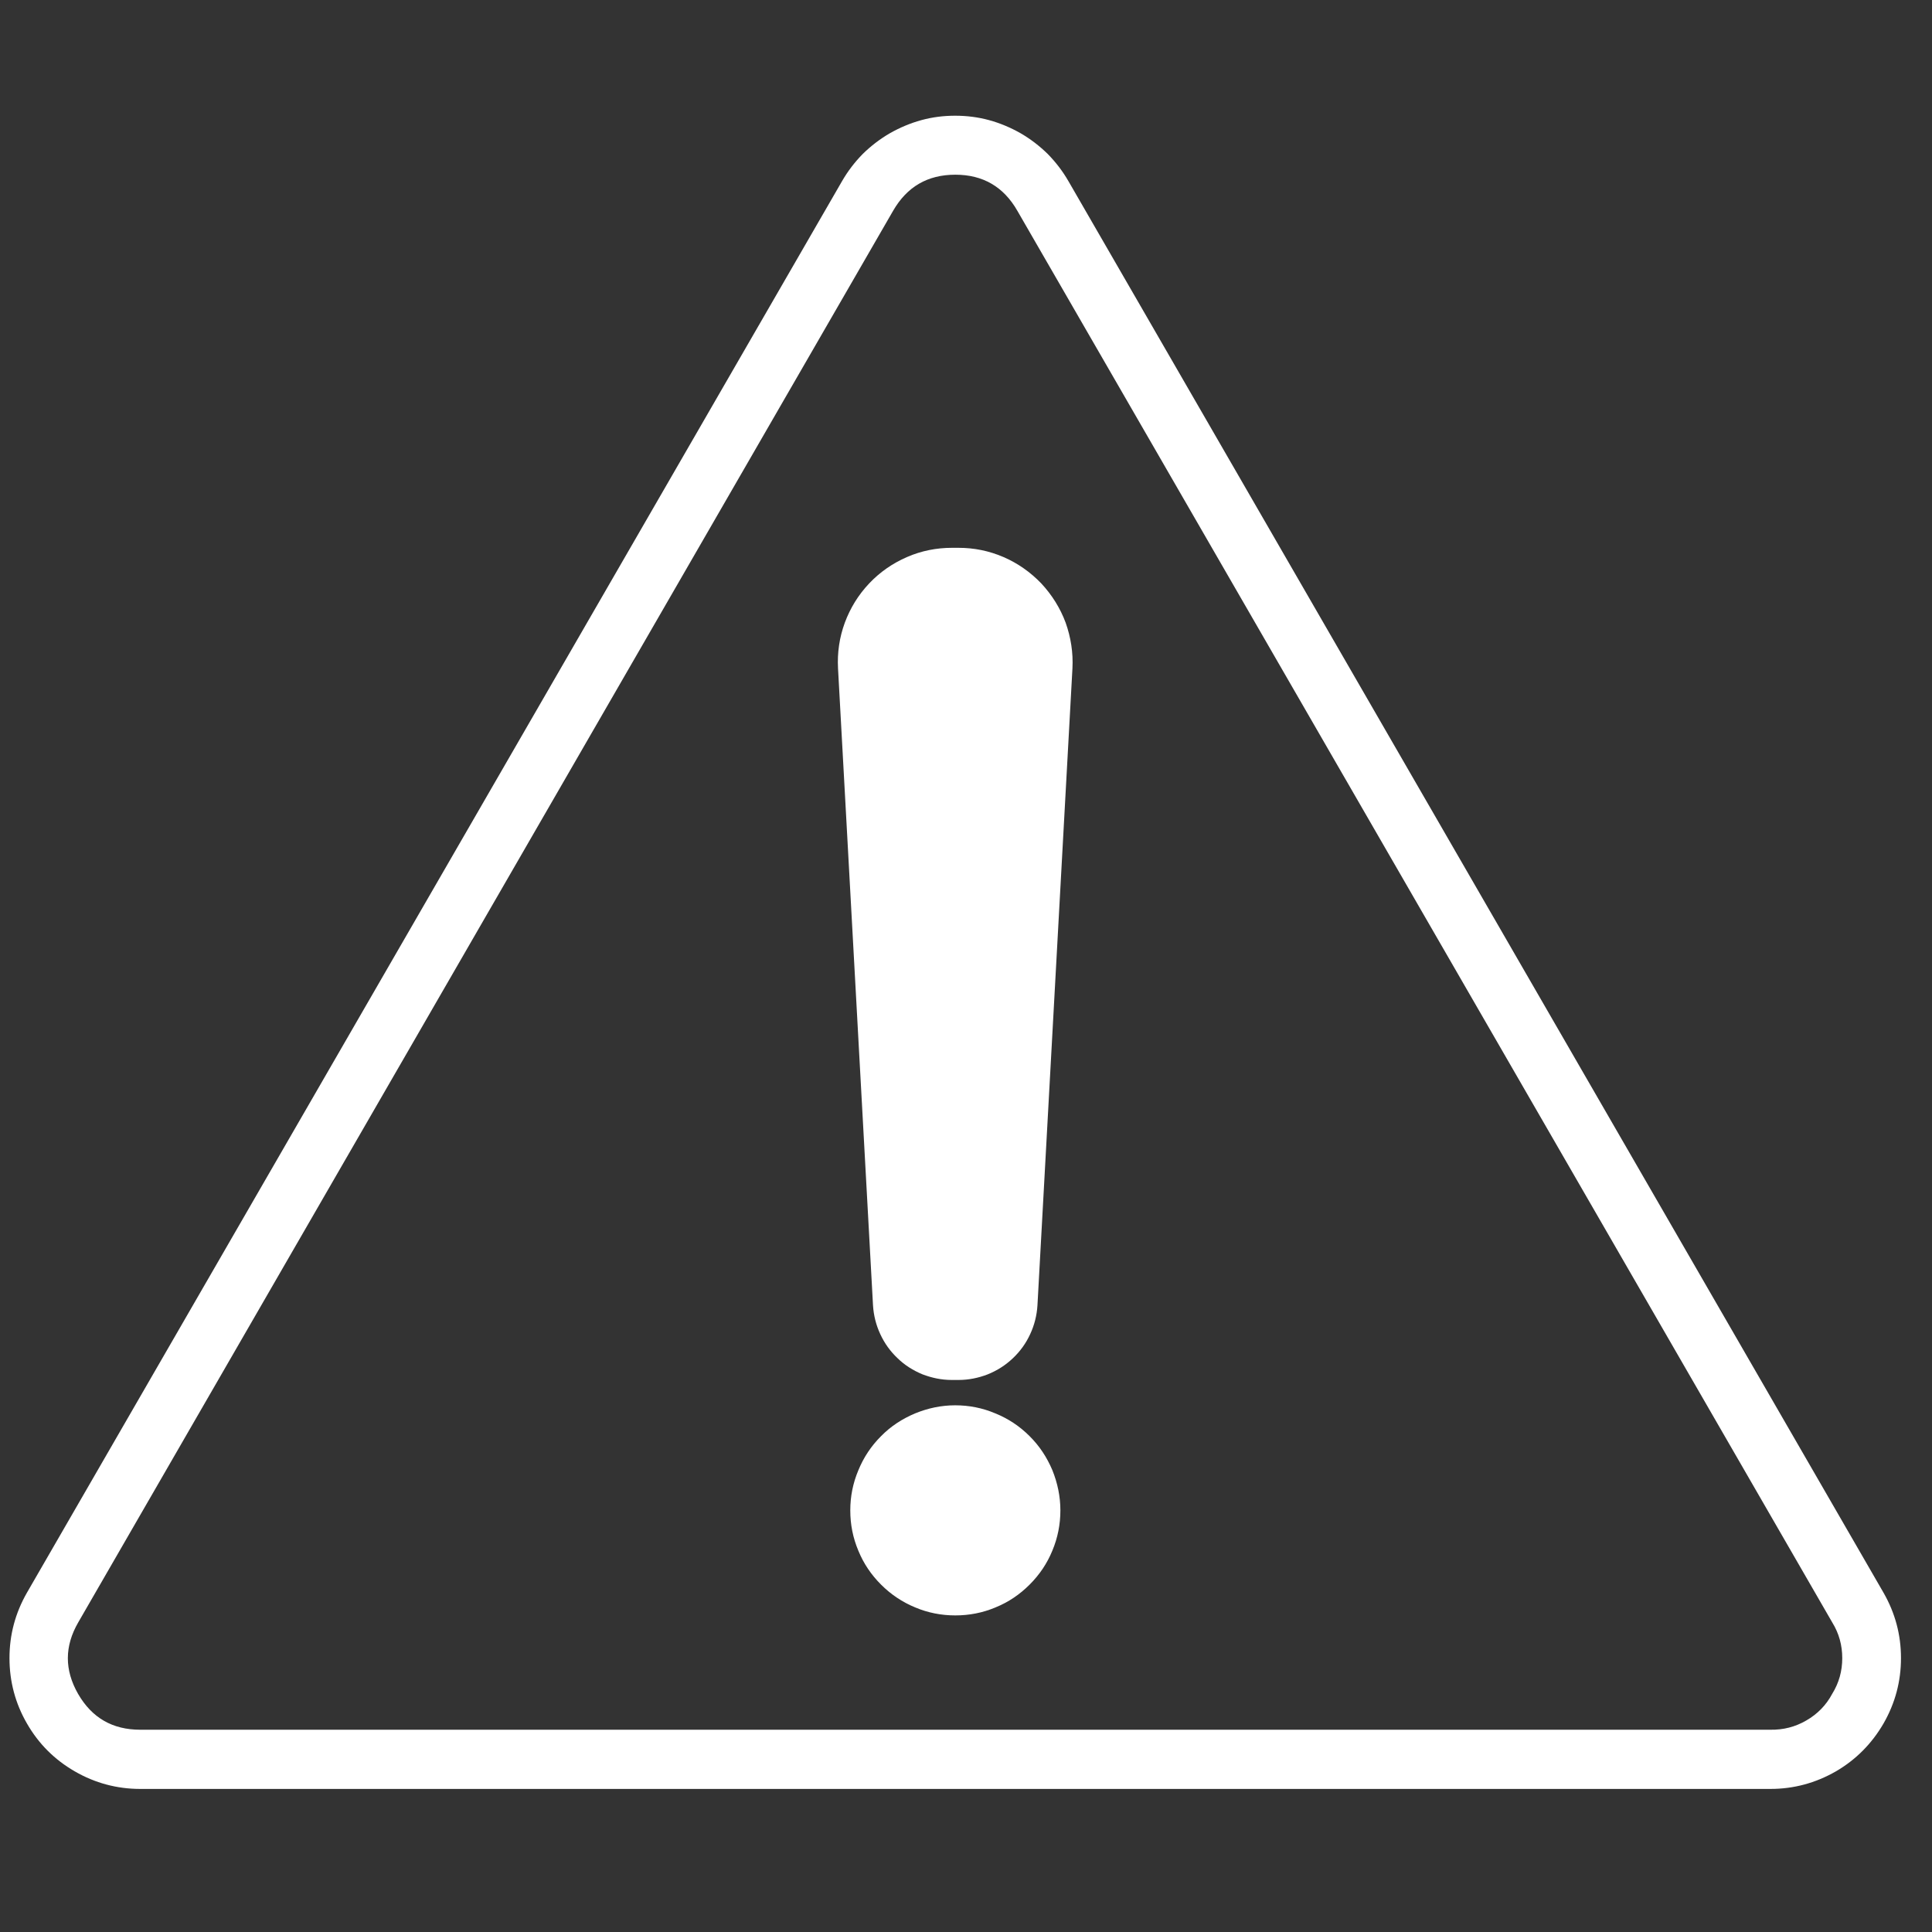 <svg xmlns="http://www.w3.org/2000/svg" width="30" height="30" viewBox="0 0 37.5 37.5" preserveAspectRatio="xMidYMid meet" version="1.0"><rect x="0" y="0" width="37.5" height="37.5" fill="#333333" stroke="none"/><defs><clipPath id="6d151c2902"><path d="M 0.035 2.242 L 37 2.242 L 37 34.809 L 0.035 34.809 Z M 0.035 2.242 " clip-rule="nonzero"/></clipPath></defs><g clip-path="url(#6d151c2902)"><path fill="#ffffff" d="M 18.539 27.277 C 18.27 27.277 18.012 27.332 17.762 27.434 C 17.512 27.539 17.289 27.684 17.102 27.875 C 16.91 28.066 16.762 28.289 16.66 28.539 C 16.555 28.789 16.504 29.047 16.504 29.316 C 16.504 29.59 16.555 29.848 16.66 30.098 C 16.762 30.348 16.91 30.566 17.102 30.758 C 17.293 30.949 17.516 31.098 17.762 31.199 C 18.012 31.305 18.273 31.355 18.543 31.355 C 18.812 31.355 19.074 31.305 19.324 31.199 C 19.574 31.098 19.793 30.949 19.984 30.758 C 20.176 30.566 20.324 30.348 20.426 30.098 C 20.531 29.848 20.582 29.586 20.582 29.316 C 20.582 29.047 20.527 28.785 20.426 28.535 C 20.32 28.285 20.176 28.066 19.984 27.875 C 19.793 27.684 19.57 27.535 19.32 27.434 C 19.07 27.328 18.812 27.277 18.539 27.277 Z M 18.602 10.633 L 18.48 10.633 C 18.176 10.633 17.883 10.691 17.605 10.812 C 17.324 10.934 17.078 11.105 16.871 11.324 C 16.66 11.547 16.504 11.801 16.398 12.086 C 16.293 12.371 16.25 12.668 16.266 12.973 L 16.945 25.336 C 16.957 25.531 17.004 25.719 17.086 25.895 C 17.168 26.074 17.281 26.23 17.422 26.363 C 17.562 26.5 17.727 26.602 17.906 26.676 C 18.09 26.746 18.277 26.785 18.473 26.785 L 18.605 26.785 C 18.801 26.785 18.992 26.746 19.172 26.676 C 19.355 26.602 19.516 26.5 19.66 26.363 C 19.801 26.23 19.914 26.074 19.996 25.895 C 20.078 25.719 20.125 25.531 20.137 25.336 L 20.816 12.973 C 20.832 12.668 20.785 12.371 20.684 12.086 C 20.578 11.801 20.418 11.547 20.211 11.324 C 20 11.105 19.758 10.934 19.477 10.812 C 19.195 10.691 18.906 10.633 18.602 10.633 Z M 35.562 32.879 C 35.445 33.098 35.277 33.27 35.059 33.395 C 34.844 33.52 34.613 33.578 34.363 33.574 L 2.723 33.574 C 2.184 33.574 1.785 33.344 1.516 32.879 C 1.25 32.414 1.25 31.953 1.52 31.488 L 17.336 4.09 C 17.605 3.625 18.004 3.391 18.543 3.391 C 19.078 3.391 19.48 3.625 19.746 4.09 L 35.562 31.488 C 35.695 31.703 35.758 31.934 35.758 32.184 C 35.758 32.434 35.695 32.664 35.562 32.879 Z M 20.738 3.516 L 36.559 30.914 C 36.785 31.309 36.898 31.73 36.898 32.184 C 36.898 32.637 36.785 33.059 36.559 33.453 C 36.332 33.844 36.023 34.156 35.633 34.383 C 35.238 34.609 34.816 34.723 34.363 34.723 L 2.723 34.723 C 2.27 34.723 1.844 34.609 1.453 34.383 C 1.059 34.156 0.75 33.848 0.523 33.453 C 0.297 33.062 0.184 32.637 0.184 32.184 C 0.184 31.73 0.297 31.309 0.523 30.914 L 16.344 3.516 C 16.457 3.32 16.59 3.148 16.746 2.988 C 16.906 2.832 17.078 2.699 17.273 2.586 C 17.465 2.477 17.668 2.391 17.883 2.332 C 18.098 2.273 18.316 2.246 18.539 2.246 C 18.762 2.246 18.984 2.273 19.199 2.332 C 19.414 2.391 19.617 2.477 19.809 2.586 C 20.004 2.699 20.176 2.832 20.336 2.988 C 20.492 3.148 20.625 3.32 20.738 3.516 Z M 20.738 3.516 " fill-opacity="1" fill-rule="evenodd"/></g></svg>